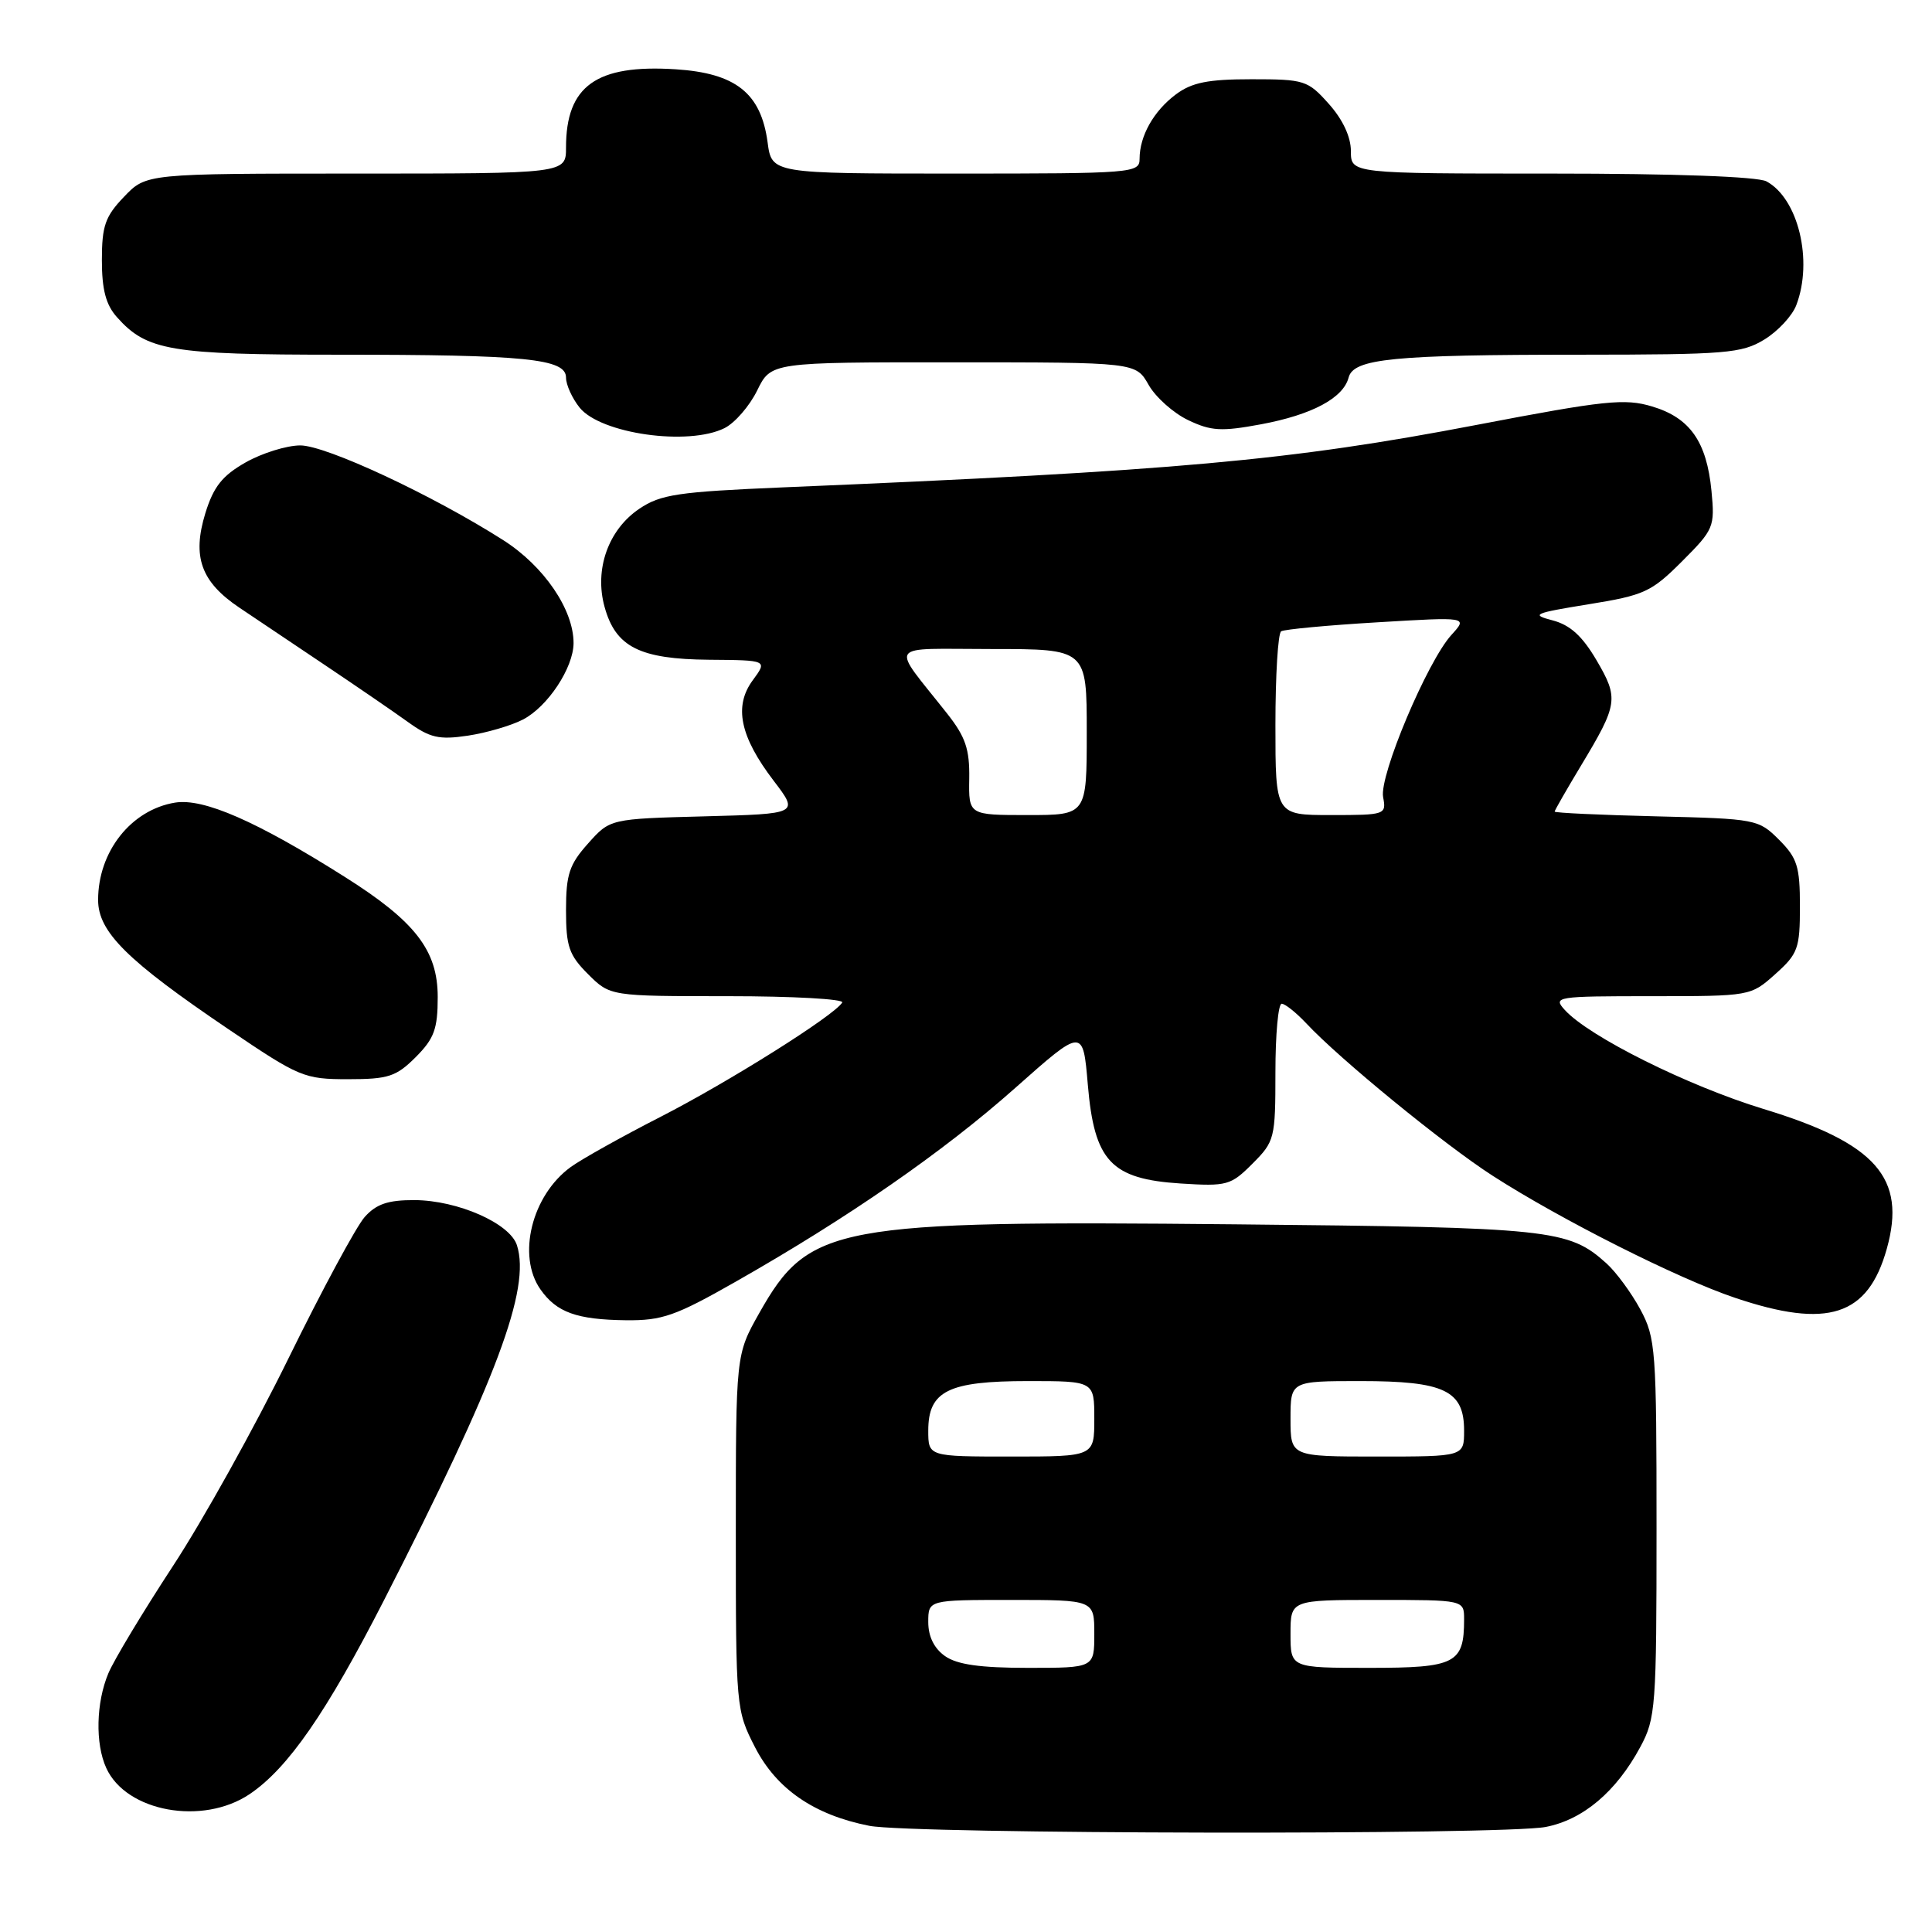 <?xml version="1.0" encoding="UTF-8" standalone="no"?>
<!DOCTYPE svg PUBLIC "-//W3C//DTD SVG 1.1//EN" "http://www.w3.org/Graphics/SVG/1.1/DTD/svg11.dtd" >
<svg xmlns="http://www.w3.org/2000/svg" xmlns:xlink="http://www.w3.org/1999/xlink" version="1.1" viewBox="0 0 256 256">
 <g >
 <path fill="currentColor"
d=" M 204.82 242.08 C 209.76 241.12 214.15 237.42 217.34 231.50 C 219.39 227.71 219.50 226.21 219.50 202.50 C 219.50 178.81 219.39 177.29 217.35 173.50 C 216.16 171.30 214.14 168.55 212.85 167.39 C 207.83 162.88 205.60 162.64 163.69 162.23 C 110.48 161.71 107.19 162.32 100.60 174.00 C 97.50 179.50 97.50 179.50 97.50 203.03 C 97.50 226.29 97.53 226.61 100.05 231.53 C 102.90 237.07 107.88 240.49 115.19 241.93 C 120.81 243.04 199.19 243.17 204.82 242.08 Z  M 33.08 237.73 C 38.16 234.30 43.25 226.95 50.90 212.00 C 65.84 182.78 70.33 170.78 68.50 165.01 C 67.58 162.10 60.66 159.05 54.92 159.02 C 51.43 159.01 49.87 159.53 48.33 161.25 C 47.22 162.49 42.67 170.93 38.22 180.00 C 33.77 189.07 26.89 201.45 22.92 207.50 C 18.96 213.55 15.10 219.95 14.36 221.72 C 12.73 225.59 12.60 231.04 14.08 234.27 C 16.72 240.08 26.85 241.92 33.08 237.73 Z  M 97.45 169.85 C 112.34 161.39 124.97 152.64 134.50 144.18 C 143.50 136.19 143.50 136.19 144.14 143.71 C 145.00 153.87 147.21 156.23 156.44 156.82 C 162.58 157.21 163.09 157.07 165.96 154.19 C 168.90 151.25 169.00 150.85 169.00 142.08 C 169.00 137.08 169.37 133.00 169.83 133.00 C 170.28 133.00 171.74 134.17 173.08 135.59 C 177.49 140.32 191.40 151.69 197.81 155.81 C 206.77 161.58 222.39 169.45 229.91 171.97 C 242.20 176.11 247.51 174.39 250.01 165.47 C 252.64 156.08 248.59 151.48 233.66 146.94 C 223.64 143.88 210.53 137.35 207.33 133.81 C 205.75 132.07 206.20 132.00 218.83 132.00 C 231.93 132.00 231.98 131.99 235.23 129.08 C 238.24 126.39 238.50 125.68 238.50 120.10 C 238.50 114.82 238.15 113.69 235.73 111.27 C 233.02 108.56 232.69 108.49 219.48 108.17 C 212.07 107.99 206.00 107.71 206.00 107.54 C 206.00 107.38 207.57 104.64 209.49 101.45 C 214.40 93.30 214.51 92.54 211.55 87.49 C 209.66 84.27 208.05 82.81 205.72 82.20 C 202.79 81.44 203.22 81.25 210.49 80.07 C 217.88 78.88 218.82 78.44 222.87 74.39 C 227.09 70.17 227.24 69.82 226.78 65.06 C 226.15 58.52 223.93 55.36 218.92 53.86 C 215.29 52.77 212.69 53.04 195.67 56.30 C 170.92 61.04 155.89 62.40 103.72 64.58 C 89.84 65.17 87.54 65.51 84.72 67.41 C 80.60 70.18 78.73 75.45 80.11 80.42 C 81.57 85.73 84.76 87.34 93.95 87.42 C 101.70 87.48 101.70 87.48 99.75 90.13 C 97.21 93.57 98.04 97.59 102.52 103.46 C 105.86 107.84 105.86 107.84 93.35 108.17 C 80.83 108.50 80.83 108.50 77.92 111.77 C 75.44 114.54 75.00 115.86 75.00 120.59 C 75.00 125.41 75.39 126.55 77.92 129.08 C 80.85 132.00 80.85 132.00 96.48 132.00 C 105.08 132.00 111.88 132.38 111.60 132.84 C 110.53 134.58 96.61 143.33 87.56 147.97 C 82.39 150.61 77.02 153.62 75.62 154.64 C 70.46 158.40 68.48 166.39 71.61 170.85 C 73.75 173.90 76.41 174.86 82.95 174.94 C 87.73 174.99 89.51 174.37 97.45 169.85 Z  M 55.08 140.08 C 57.53 137.62 58.00 136.35 58.00 132.11 C 58.00 125.93 55.03 122.09 45.68 116.19 C 34.00 108.81 26.98 105.74 23.20 106.35 C 17.38 107.30 13.00 112.83 13.00 119.25 C 13.00 123.48 16.84 127.29 30.28 136.38 C 39.66 142.73 40.30 143.00 46.11 143.00 C 51.46 143.00 52.49 142.66 55.08 140.08 Z  M 69.28 95.35 C 72.57 93.66 75.99 88.48 76.00 85.21 C 76.00 80.77 72.09 75.03 66.71 71.59 C 57.37 65.63 43.18 59.00 39.77 59.02 C 37.97 59.03 34.72 60.04 32.55 61.27 C 29.45 63.03 28.30 64.48 27.21 68.00 C 25.44 73.78 26.63 77.10 31.72 80.52 C 33.80 81.92 38.88 85.32 43.00 88.09 C 47.12 90.85 52.08 94.25 54.00 95.63 C 56.98 97.78 58.16 98.05 61.99 97.48 C 64.45 97.11 67.74 96.15 69.28 95.35 Z  M 96.00 56.73 C 97.38 56.04 99.32 53.80 100.33 51.74 C 102.16 48.00 102.16 48.00 126.33 48.01 C 150.50 48.01 150.50 48.01 152.20 51.00 C 153.13 52.64 155.49 54.74 157.44 55.67 C 160.48 57.12 161.83 57.20 167.10 56.22 C 173.85 54.96 177.99 52.75 178.70 50.02 C 179.36 47.52 184.58 47.00 209.39 47.00 C 228.72 46.99 230.78 46.82 233.77 45.00 C 235.58 43.90 237.49 41.84 238.02 40.43 C 240.27 34.53 238.27 26.29 234.06 24.03 C 232.87 23.40 221.87 23.00 205.57 23.00 C 179.00 23.00 179.00 23.00 179.00 20.02 C 179.00 18.13 177.92 15.83 176.08 13.77 C 173.29 10.64 172.85 10.50 165.83 10.50 C 160.06 10.50 157.93 10.93 155.82 12.50 C 152.87 14.70 151.00 18.02 151.00 21.05 C 151.00 22.93 150.14 23.00 126.63 23.00 C 102.26 23.00 102.26 23.00 101.71 18.85 C 100.83 12.34 97.49 9.69 89.52 9.18 C 79.01 8.51 75.00 11.38 75.00 19.55 C 75.00 23.00 75.00 23.00 47.19 23.00 C 19.37 23.00 19.37 23.00 16.44 26.07 C 13.94 28.67 13.50 29.93 13.50 34.46 C 13.50 38.38 14.03 40.39 15.50 42.03 C 19.45 46.47 22.61 47.00 44.83 47.00 C 69.67 47.00 75.00 47.53 75.00 50.03 C 75.00 50.99 75.82 52.79 76.81 54.02 C 79.62 57.48 91.19 59.12 96.00 56.73 Z  M 125.22 219.44 C 123.78 218.43 123.00 216.85 123.00 214.94 C 123.00 212.00 123.00 212.00 134.00 212.00 C 145.00 212.00 145.00 212.00 145.00 216.50 C 145.00 221.00 145.00 221.00 136.22 221.00 C 129.90 221.00 126.82 220.57 125.22 219.44 Z  M 171.00 216.50 C 171.00 212.00 171.00 212.00 182.50 212.00 C 194.00 212.00 194.00 212.00 194.00 214.57 C 194.00 220.43 192.88 221.00 181.46 221.00 C 171.00 221.00 171.00 221.00 171.00 216.50 Z  M 123.00 189.56 C 123.00 184.31 125.65 183.00 136.22 183.00 C 145.00 183.00 145.00 183.00 145.00 188.00 C 145.00 193.00 145.00 193.00 134.00 193.00 C 123.00 193.00 123.00 193.00 123.00 189.56 Z  M 171.00 188.00 C 171.00 183.00 171.00 183.00 180.28 183.00 C 191.39 183.00 194.00 184.25 194.00 189.56 C 194.00 193.00 194.00 193.00 182.50 193.00 C 171.00 193.00 171.00 193.00 171.00 188.00 Z  M 128.43 103.17 C 128.49 99.26 127.93 97.63 125.50 94.55 C 117.94 84.97 117.22 86.00 131.42 86.00 C 144.00 86.00 144.00 86.00 144.00 97.00 C 144.00 108.00 144.00 108.00 136.18 108.00 C 128.35 108.00 128.35 108.00 128.43 103.17 Z  M 169.00 96.06 C 169.00 89.49 169.34 83.91 169.76 83.65 C 170.18 83.39 175.92 82.85 182.51 82.46 C 194.50 81.74 194.50 81.74 192.33 84.12 C 189.13 87.62 182.73 102.81 183.27 105.62 C 183.71 107.95 183.57 108.00 176.36 108.00 C 169.00 108.00 169.00 108.00 169.00 96.06 Z "/>
</g>
</svg>